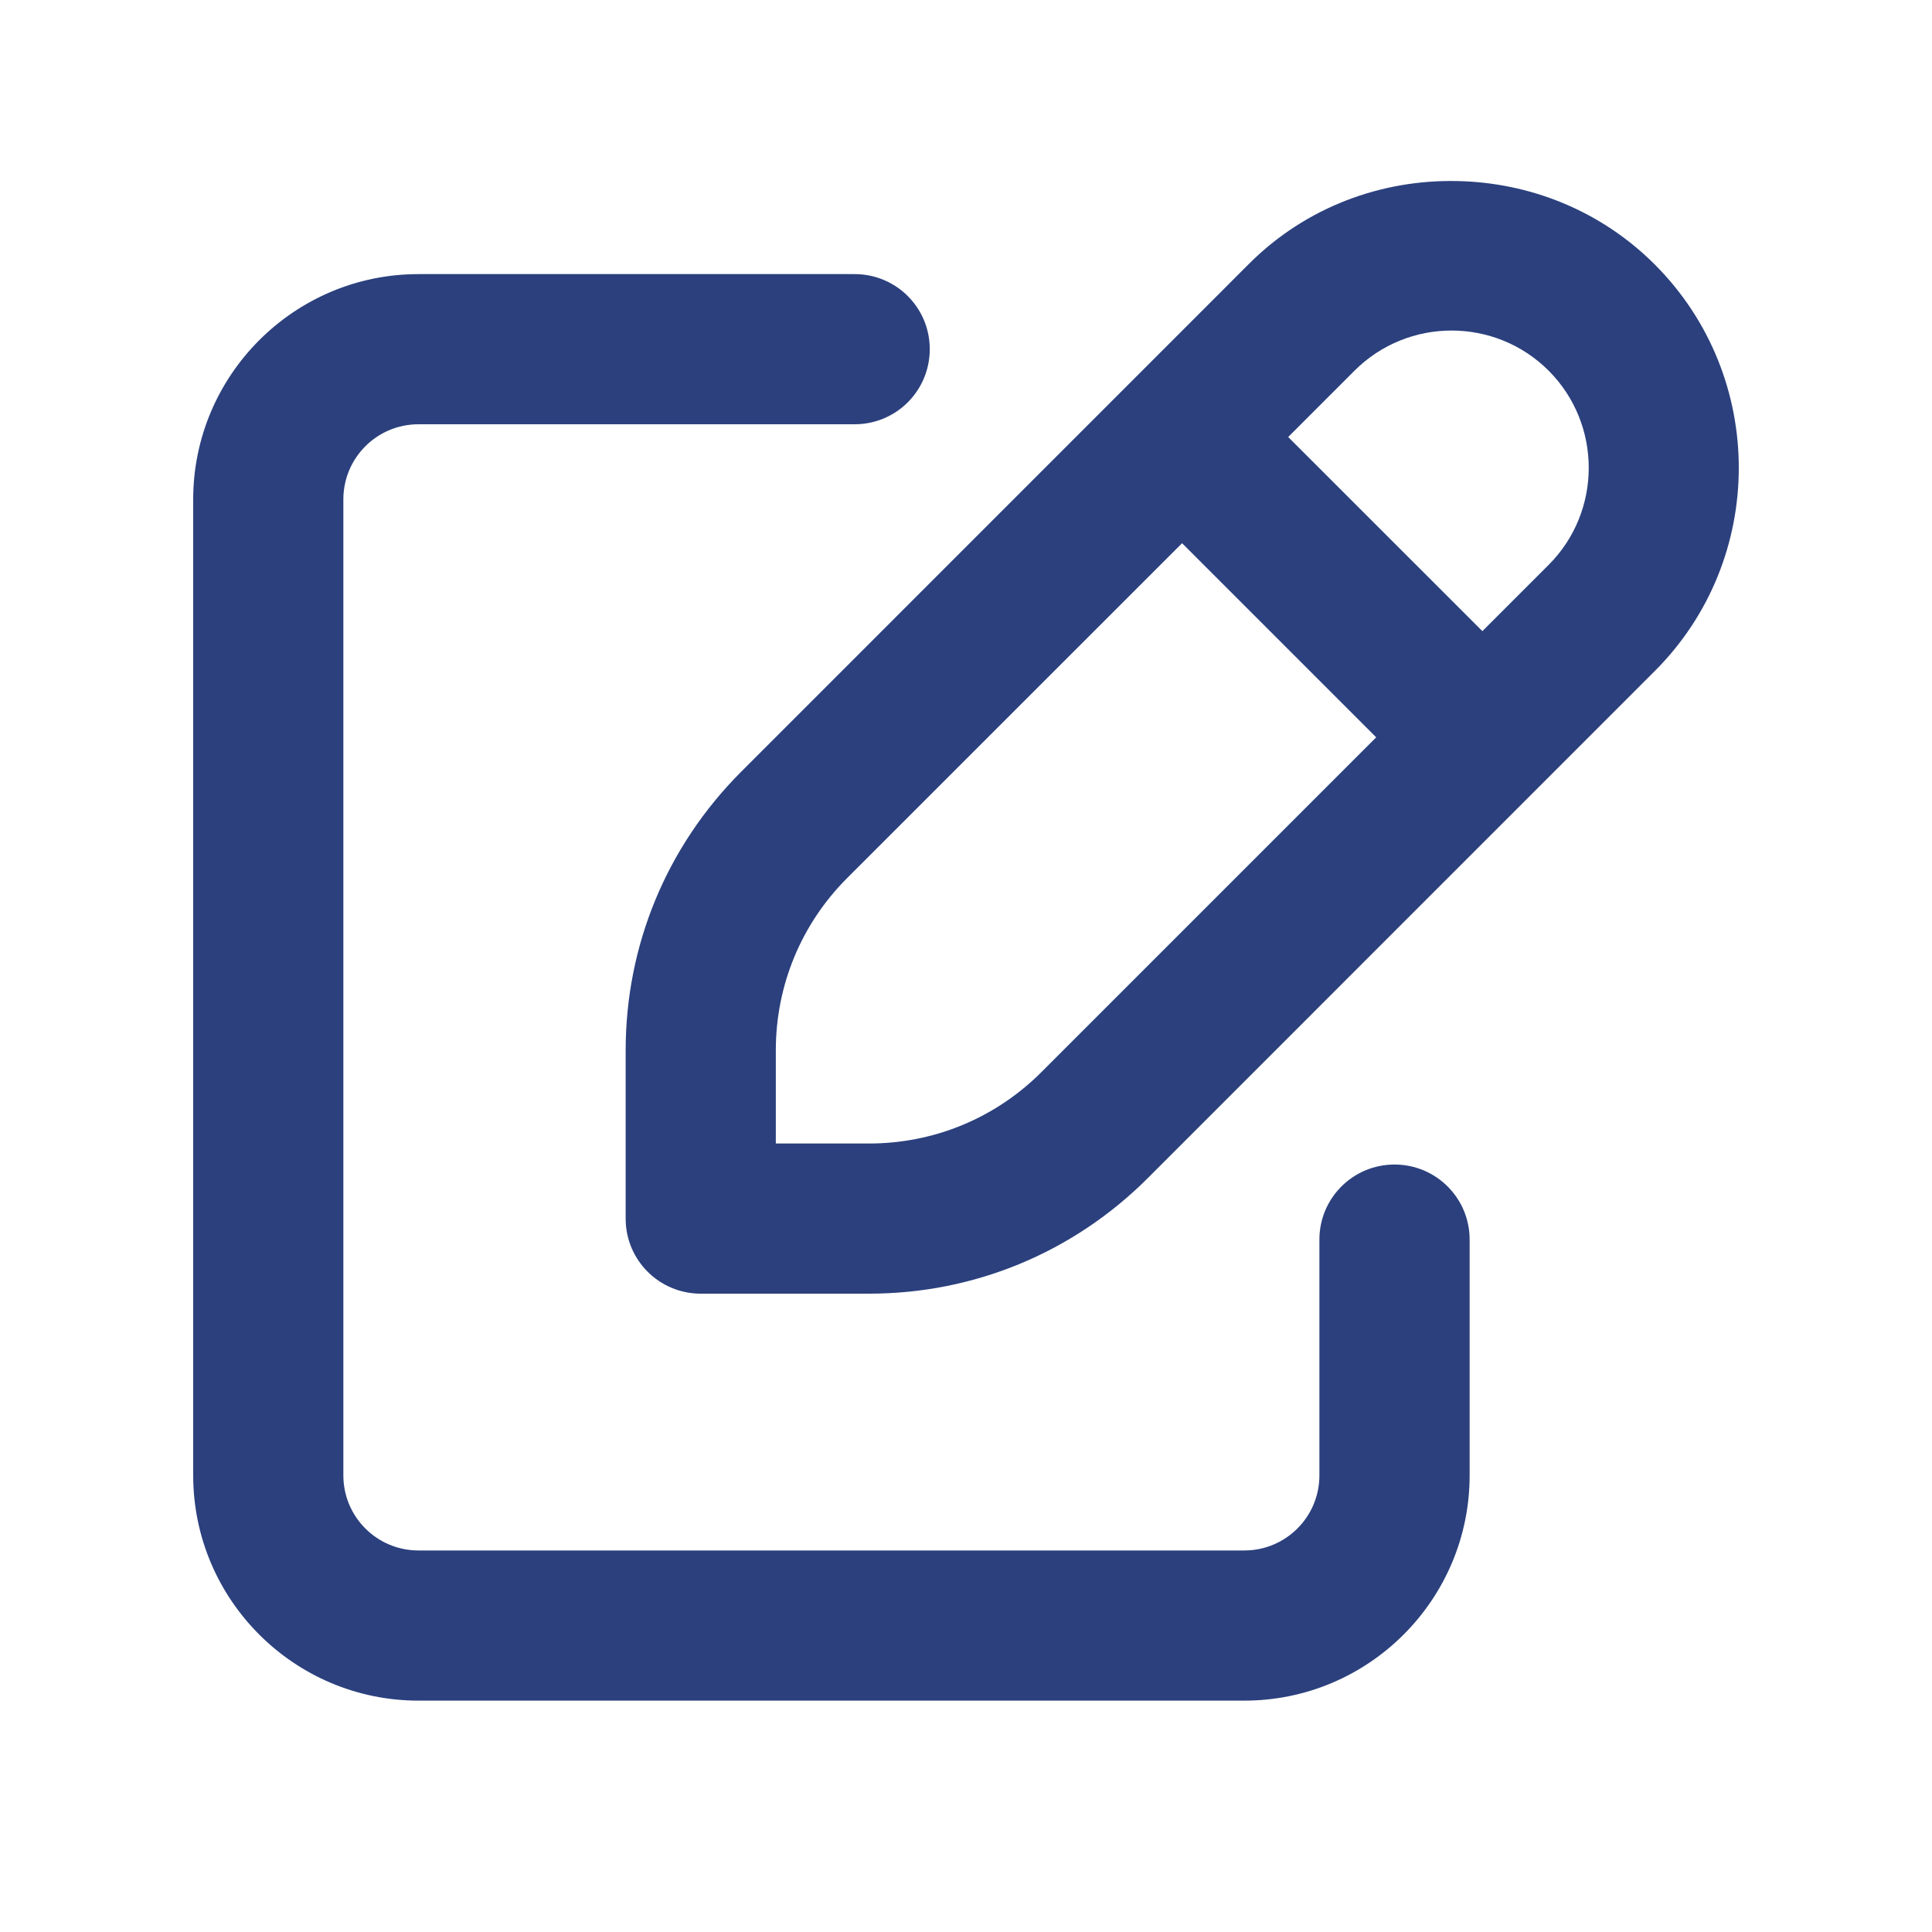 <svg width="25" height="25" viewBox="0 0 25 25" fill="none" xmlns="http://www.w3.org/2000/svg">
<mask id="mask0_373_665" style="mask-type:alpha" maskUnits="userSpaceOnUse" x="0" y="0" width="25" height="25">
<rect x="0.5" y="0.174" width="24" height="24" fill="#040921"/>
</mask>
<g mask="url(#mask0_373_665)">
</g>
<g clip-path="url(#clip0_373_665)">
<path d="M18.045 15.069C17.508 15.069 17.073 15.503 17.073 16.04V19.092C17.073 19.628 16.638 20.063 16.102 20.063H5.415C4.878 20.063 4.443 19.628 4.443 19.092V6.462C4.443 5.925 4.878 5.49 5.415 5.49H11.059C11.597 5.49 12.031 5.056 12.031 4.518C12.031 3.981 11.597 3.547 11.059 3.547H5.415C3.808 3.547 2.5 4.855 2.5 6.462V19.092C2.5 20.699 3.808 22.006 5.415 22.006H16.102C17.709 22.006 19.017 20.7 19.017 19.092V16.04C19.017 15.503 18.582 15.069 18.045 15.069Z" fill="#2B407D"/>
<path d="M21.413 3.423C20.708 2.718 19.787 2.362 18.859 2.343C17.883 2.321 16.901 2.675 16.162 3.414L9.585 9.992C8.625 10.956 8.096 12.234 8.096 13.592V15.769C8.096 16.306 8.53 16.74 9.068 16.74H11.244C12.602 16.74 13.881 16.212 14.846 15.251L21.414 8.682C22.862 7.234 22.862 4.873 21.413 3.423ZM13.473 13.876C12.877 14.47 12.085 14.797 11.244 14.797H10.039V13.592C10.039 12.752 10.367 11.959 10.959 11.365L15.296 7.029L17.808 9.541L13.473 13.876ZM20.04 7.309L19.182 8.167L16.669 5.655L17.527 4.797C18.221 4.103 19.348 4.105 20.04 4.797C20.731 5.49 20.731 6.617 20.04 7.309Z" fill="#2B407D"/>
</g>
<defs>
<clipPath id="clip0_373_665">
<rect width="20" height="20" fill="white" transform="translate(2.5 2.174)"/>
</clipPath>
</defs>
</svg>
